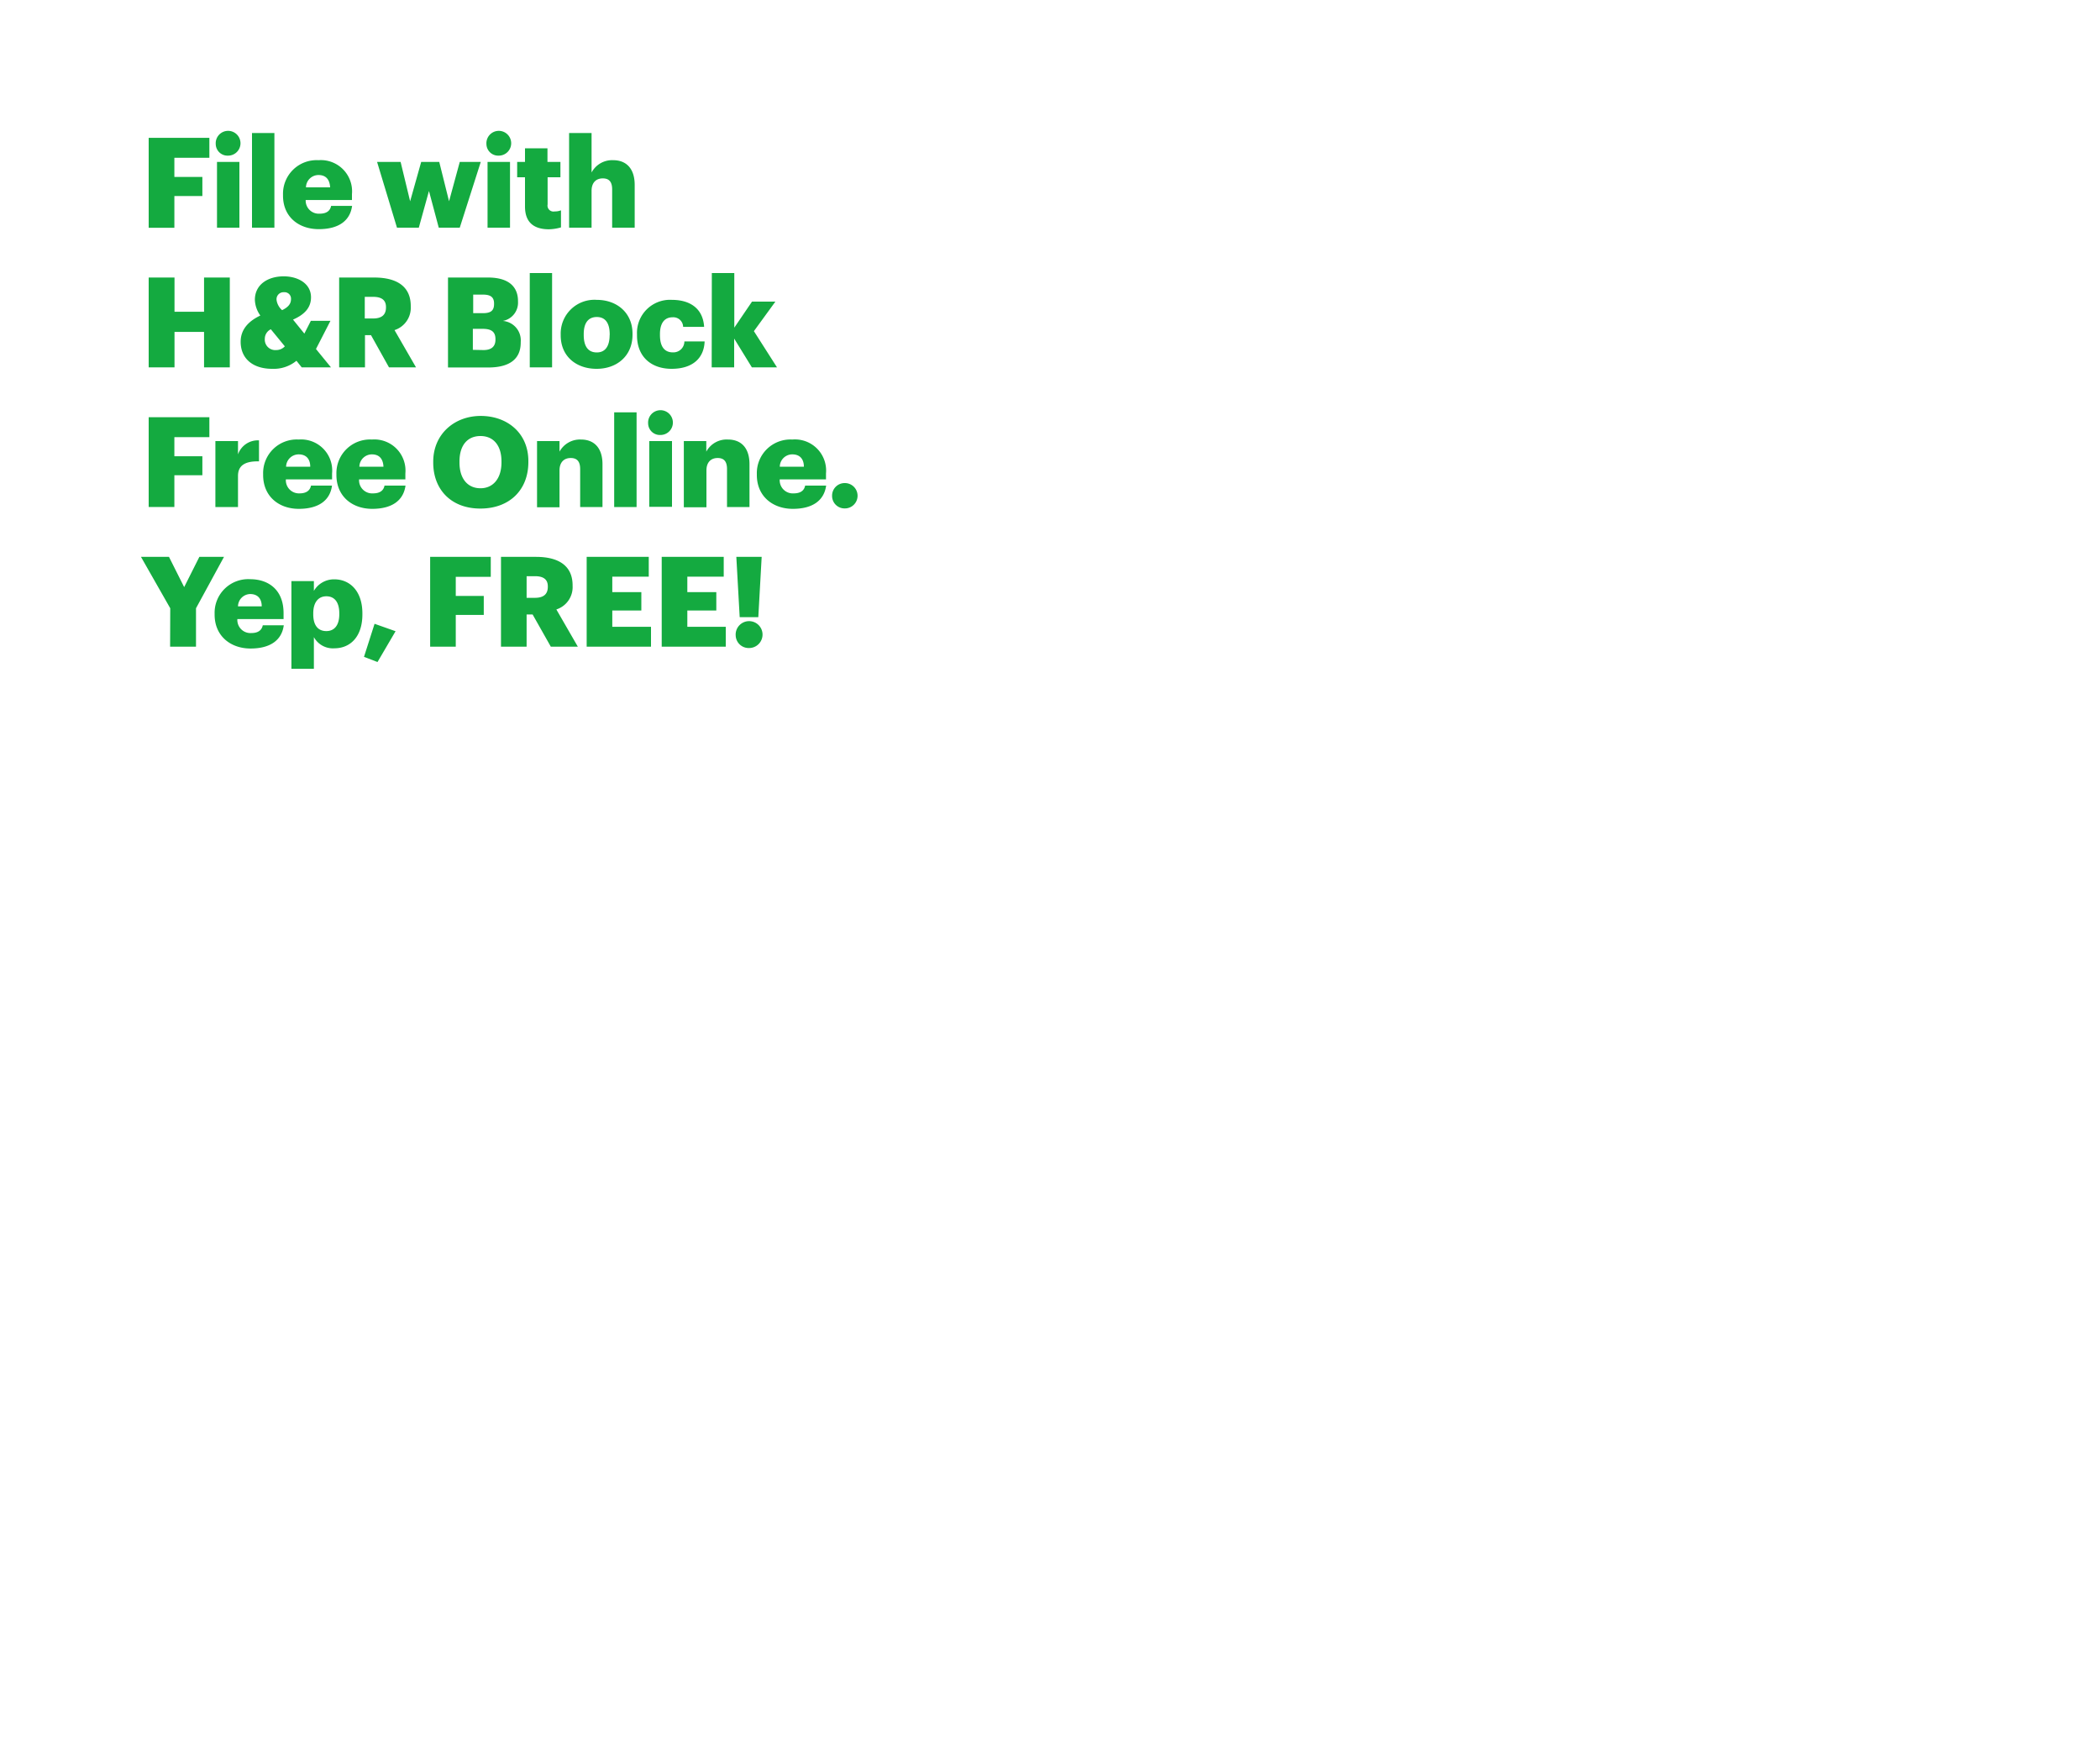 <svg xmlns="http://www.w3.org/2000/svg" viewBox="0 0 300 250"><title>Asset 1</title><path fill="none" d="M0 0h300v250H0z"/><path d="M21.24 19.69h8.67v2.85h-5v2.73h4V28h-4v4.54h-3.67zM30.82 20.58a1.77 1.77 0 1 1 1.76 1.65 1.68 1.68 0 0 1-1.76-1.65zm.18 2.55h3.2v9.39H31zM36 19h3.2v13.52H36zM40.43 27.94v-.14a4.8 4.8 0 0 1 5.07-4.92 4.46 4.46 0 0 1 4.78 4.85v.84h-6.61a1.87 1.87 0 0 0 2 1.95c1.06 0 1.51-.48 1.63-1.11h3c-.29 2.12-1.92 3.32-4.76 3.32s-5.11-1.73-5.11-4.79zm6.73-1.18C47.1 25.63 46.55 25 45.5 25a1.79 1.79 0 0 0-1.79 1.76zM53.87 23.13h3.36l1.36 5.62 1.58-5.62h2.58l1.4 5.62 1.53-5.62h3l-3 9.39h-3l-1.4-5.24-1.45 5.24h-3.12zM69.49 20.58a1.77 1.77 0 1 1 1.76 1.65 1.68 1.68 0 0 1-1.76-1.65zm.16 2.55h3.21v9.39h-3.21zM75 29.5v-4.18h-1.12v-2.19H75v-1.95h3.21v1.95h1.85v2.19h-1.83v3.88a.85.85 0 0 0 1 1 2.35 2.35 0 0 0 .91-.16v2.44a6.59 6.59 0 0 1-1.77.27C76.2 32.73 75 31.71 75 29.5zM81.3 19h3.21v5.64a3.32 3.32 0 0 1 3.09-1.76c1.81 0 3.07 1.13 3.07 3.54v6.1h-3.22v-5.46c0-1.06-.41-1.58-1.34-1.58s-1.6.58-1.6 1.78v5.26H81.3zM21.24 39.64h3.69v4.89h4.22v-4.89h3.68v12.83h-3.68v-5.06h-4.22v5.06h-3.69zM45.14 49.85l2.14 2.62H43.1l-.75-.94a5.11 5.11 0 0 1-3.47 1.15c-2.73 0-4.5-1.43-4.5-3.87 0-1.66 1-2.88 2.81-3.74a4.11 4.11 0 0 1-.78-2.24c0-2.19 1.86-3.36 4.12-3.36 2 0 3.9 1 3.9 3 0 1.4-.83 2.42-2.57 3.18l1.62 2 .93-1.83h2.8zm-4.45-.38l-2-2.44a1.51 1.51 0 0 0-.86 1.38A1.49 1.49 0 0 0 39.44 50a1.67 1.67 0 0 0 1.25-.53zm-.39-5.17c.86-.41 1.27-.9 1.27-1.56a.92.92 0 0 0-1-1 1 1 0 0 0-1.06 1.12 2.36 2.36 0 0 0 .79 1.44zM48.45 39.64h5c3.36 0 5.23 1.36 5.23 4.07v.07a3.35 3.35 0 0 1-2.32 3.37l3.07 5.32h-3.86L53 47.87h-.86v4.6h-3.69zm4.84 5.85c1.24 0 1.85-.52 1.85-1.57v-.07c0-1-.64-1.45-1.83-1.45h-1.2v3.09zM64 39.64h5.72c3 0 4.28 1.36 4.28 3.36v.07a2.65 2.65 0 0 1-2.17 2.77 2.78 2.78 0 0 1 2.56 3v.08c0 2.29-1.49 3.57-4.66 3.57H64zm5 5.09c1.15 0 1.58-.39 1.58-1.31v-.07c0-.88-.47-1.27-1.58-1.27h-1.4v2.65zm.07 5.27c1.17 0 1.71-.54 1.71-1.49v-.07c0-1-.52-1.47-1.82-1.47h-1.41v3zM75.68 39h3.19v13.47h-3.19zM80.1 47.89v-.14a4.82 4.82 0 0 1 5.15-4.92c2.88 0 5.11 1.85 5.11 4.83v.14c0 3.05-2.24 4.88-5.13 4.88s-5.13-1.76-5.13-4.79zm7 0v-.15c0-1.58-.62-2.46-1.84-2.46s-1.87.85-1.87 2.43v.14c0 1.62.63 2.49 1.87 2.49s1.83-.94 1.83-2.5zM91 47.89v-.14a4.72 4.72 0 0 1 5-4.92c2.29 0 4.41 1 4.59 3.86h-3a1.4 1.4 0 0 0-1.51-1.37c-1.13 0-1.8.81-1.8 2.39v.14c0 1.64.63 2.48 1.85 2.48a1.57 1.57 0 0 0 1.64-1.56h2.89c-.09 2.37-1.69 3.91-4.72 3.91-2.81 0-4.94-1.63-4.94-4.79zM101.69 39h3.21v7.8l2.53-3.72h3.34l-3.07 4.22 3.3 5.17h-3.59l-2.53-4.11v4.11h-3.21zM21.24 59.59h8.67v2.85h-5v2.73h4v2.71h-4v4.54h-3.67zM30.77 63H34v1.9a3 3 0 0 1 3-2v3c-1.95-.05-3 .56-3 2.07v4.45h-3.23zM37.59 67.84v-.14a4.8 4.8 0 0 1 5.08-4.92 4.44 4.44 0 0 1 4.77 4.84v.85h-6.6a1.87 1.87 0 0 0 1.95 2c1.06 0 1.51-.48 1.64-1.11h3c-.28 2.12-1.92 3.32-4.75 3.32s-5.09-1.77-5.09-4.84zm6.73-1.18c0-1.13-.61-1.76-1.65-1.76a1.8 1.8 0 0 0-1.8 1.76zM48.06 67.84v-.14a4.8 4.8 0 0 1 5.07-4.92 4.45 4.45 0 0 1 4.78 4.84v.85H51.3a1.87 1.87 0 0 0 2 2c1.06 0 1.51-.48 1.63-1.11h3c-.29 2.12-1.92 3.32-4.76 3.32s-5.11-1.77-5.11-4.84zm6.72-1.18c-.05-1.13-.61-1.76-1.65-1.76a1.79 1.79 0 0 0-1.79 1.76zM61.89 66.08v-.14c0-3.91 3-6.53 6.79-6.53s6.8 2.45 6.8 6.44V66c0 4-2.71 6.64-6.86 6.64s-6.73-2.7-6.73-6.56zm9.75 0v-.18c0-2.28-1.15-3.62-3-3.62s-3 1.31-3 3.64v.14c0 2.34 1.19 3.68 3 3.68s3-1.4 3-3.69zM76.72 63h3.21v1.51A3.33 3.33 0 0 1 83 62.78c1.81 0 3.07 1.13 3.07 3.53v6.11h-3.19V67c0-1.06-.42-1.58-1.35-1.58s-1.6.58-1.6 1.78v5.26h-3.21zM87.74 58.9h3.2v13.52h-3.2zM92.59 60.48a1.77 1.77 0 1 1 1.76 1.65 1.68 1.68 0 0 1-1.76-1.65zm.16 2.52H96v9.39h-3.25zM97.69 63h3.21v1.51a3.3 3.3 0 0 1 3.1-1.73c1.82 0 3.07 1.13 3.07 3.53v6.11h-3.21V67c0-1.06-.41-1.58-1.34-1.58s-1.6.58-1.6 1.78v5.26h-3.23zM108.12 67.84v-.14a4.8 4.8 0 0 1 5.07-4.92 4.45 4.45 0 0 1 4.81 4.84v.85h-6.61a1.87 1.87 0 0 0 2 2c1.06 0 1.51-.48 1.63-1.11h3c-.29 2.12-1.92 3.32-4.76 3.32s-5.14-1.77-5.14-4.84zm6.72-1.18c0-1.13-.61-1.76-1.65-1.76a1.78 1.78 0 0 0-1.79 1.76zM118.87 70.8a1.79 1.79 0 0 1 1.83-1.8 1.81 1.81 0 1 1 0 3.62 1.78 1.78 0 0 1-1.83-1.82zM24.32 86.88l-4.18-7.34h4l2.17 4.32 2.17-4.32H32l-4 7.34v5.49h-3.7zM30.66 87.79v-.14a4.8 4.8 0 0 1 5.08-4.92c2.57 0 4.77 1.47 4.77 4.85v.84h-6.6a1.87 1.87 0 0 0 2 2c1.05 0 1.5-.48 1.63-1.11h3c-.28 2.12-1.92 3.32-4.75 3.32s-5.13-1.77-5.13-4.84zm6.73-1.18c0-1.13-.61-1.76-1.65-1.76A1.78 1.78 0 0 0 34 86.61zM41.63 83h3.21v1.4a3.31 3.31 0 0 1 2.93-1.65c2.19 0 4 1.65 4 4.86v.15c0 3.23-1.77 4.84-4 4.84a3.09 3.09 0 0 1-2.93-1.6v4.53h-3.21zm6.84 4.76v-.15c0-1.65-.72-2.44-1.85-2.44s-1.87.85-1.87 2.43v.14c0 1.6.7 2.4 1.87 2.4s1.85-.86 1.85-2.4zM52 93.82l1.51-4.72 3 1.06-2.58 4.4zM61.45 79.54h8.66v2.85h-5v2.73h4v2.71h-4v4.54h-3.66zM71.57 79.54h5c3.36 0 5.23 1.36 5.23 4.07v.07a3.35 3.35 0 0 1-2.32 3.37l3.07 5.32h-3.86l-2.6-4.6h-.86v4.6h-3.66zm4.84 5.85c1.24 0 1.85-.52 1.85-1.57v-.07c0-1-.64-1.45-1.83-1.45h-1.2v3.09zM83.81 79.54h8.87v2.83h-5.21v2.21h4.15v2.62h-4.15v2.33H93v2.84h-9.19zM94.53 79.54h8.86v2.83h-5.2v2.21h4.14v2.62h-4.14v2.33h5.49v2.84h-9.15zM105.1 90.79a1.92 1.92 0 1 1 1.9 1.77 1.85 1.85 0 0 1-1.9-1.77zm.09-11.25h3.62l-.48 8.61h-2.66z" fill="#14aa40"/></svg>